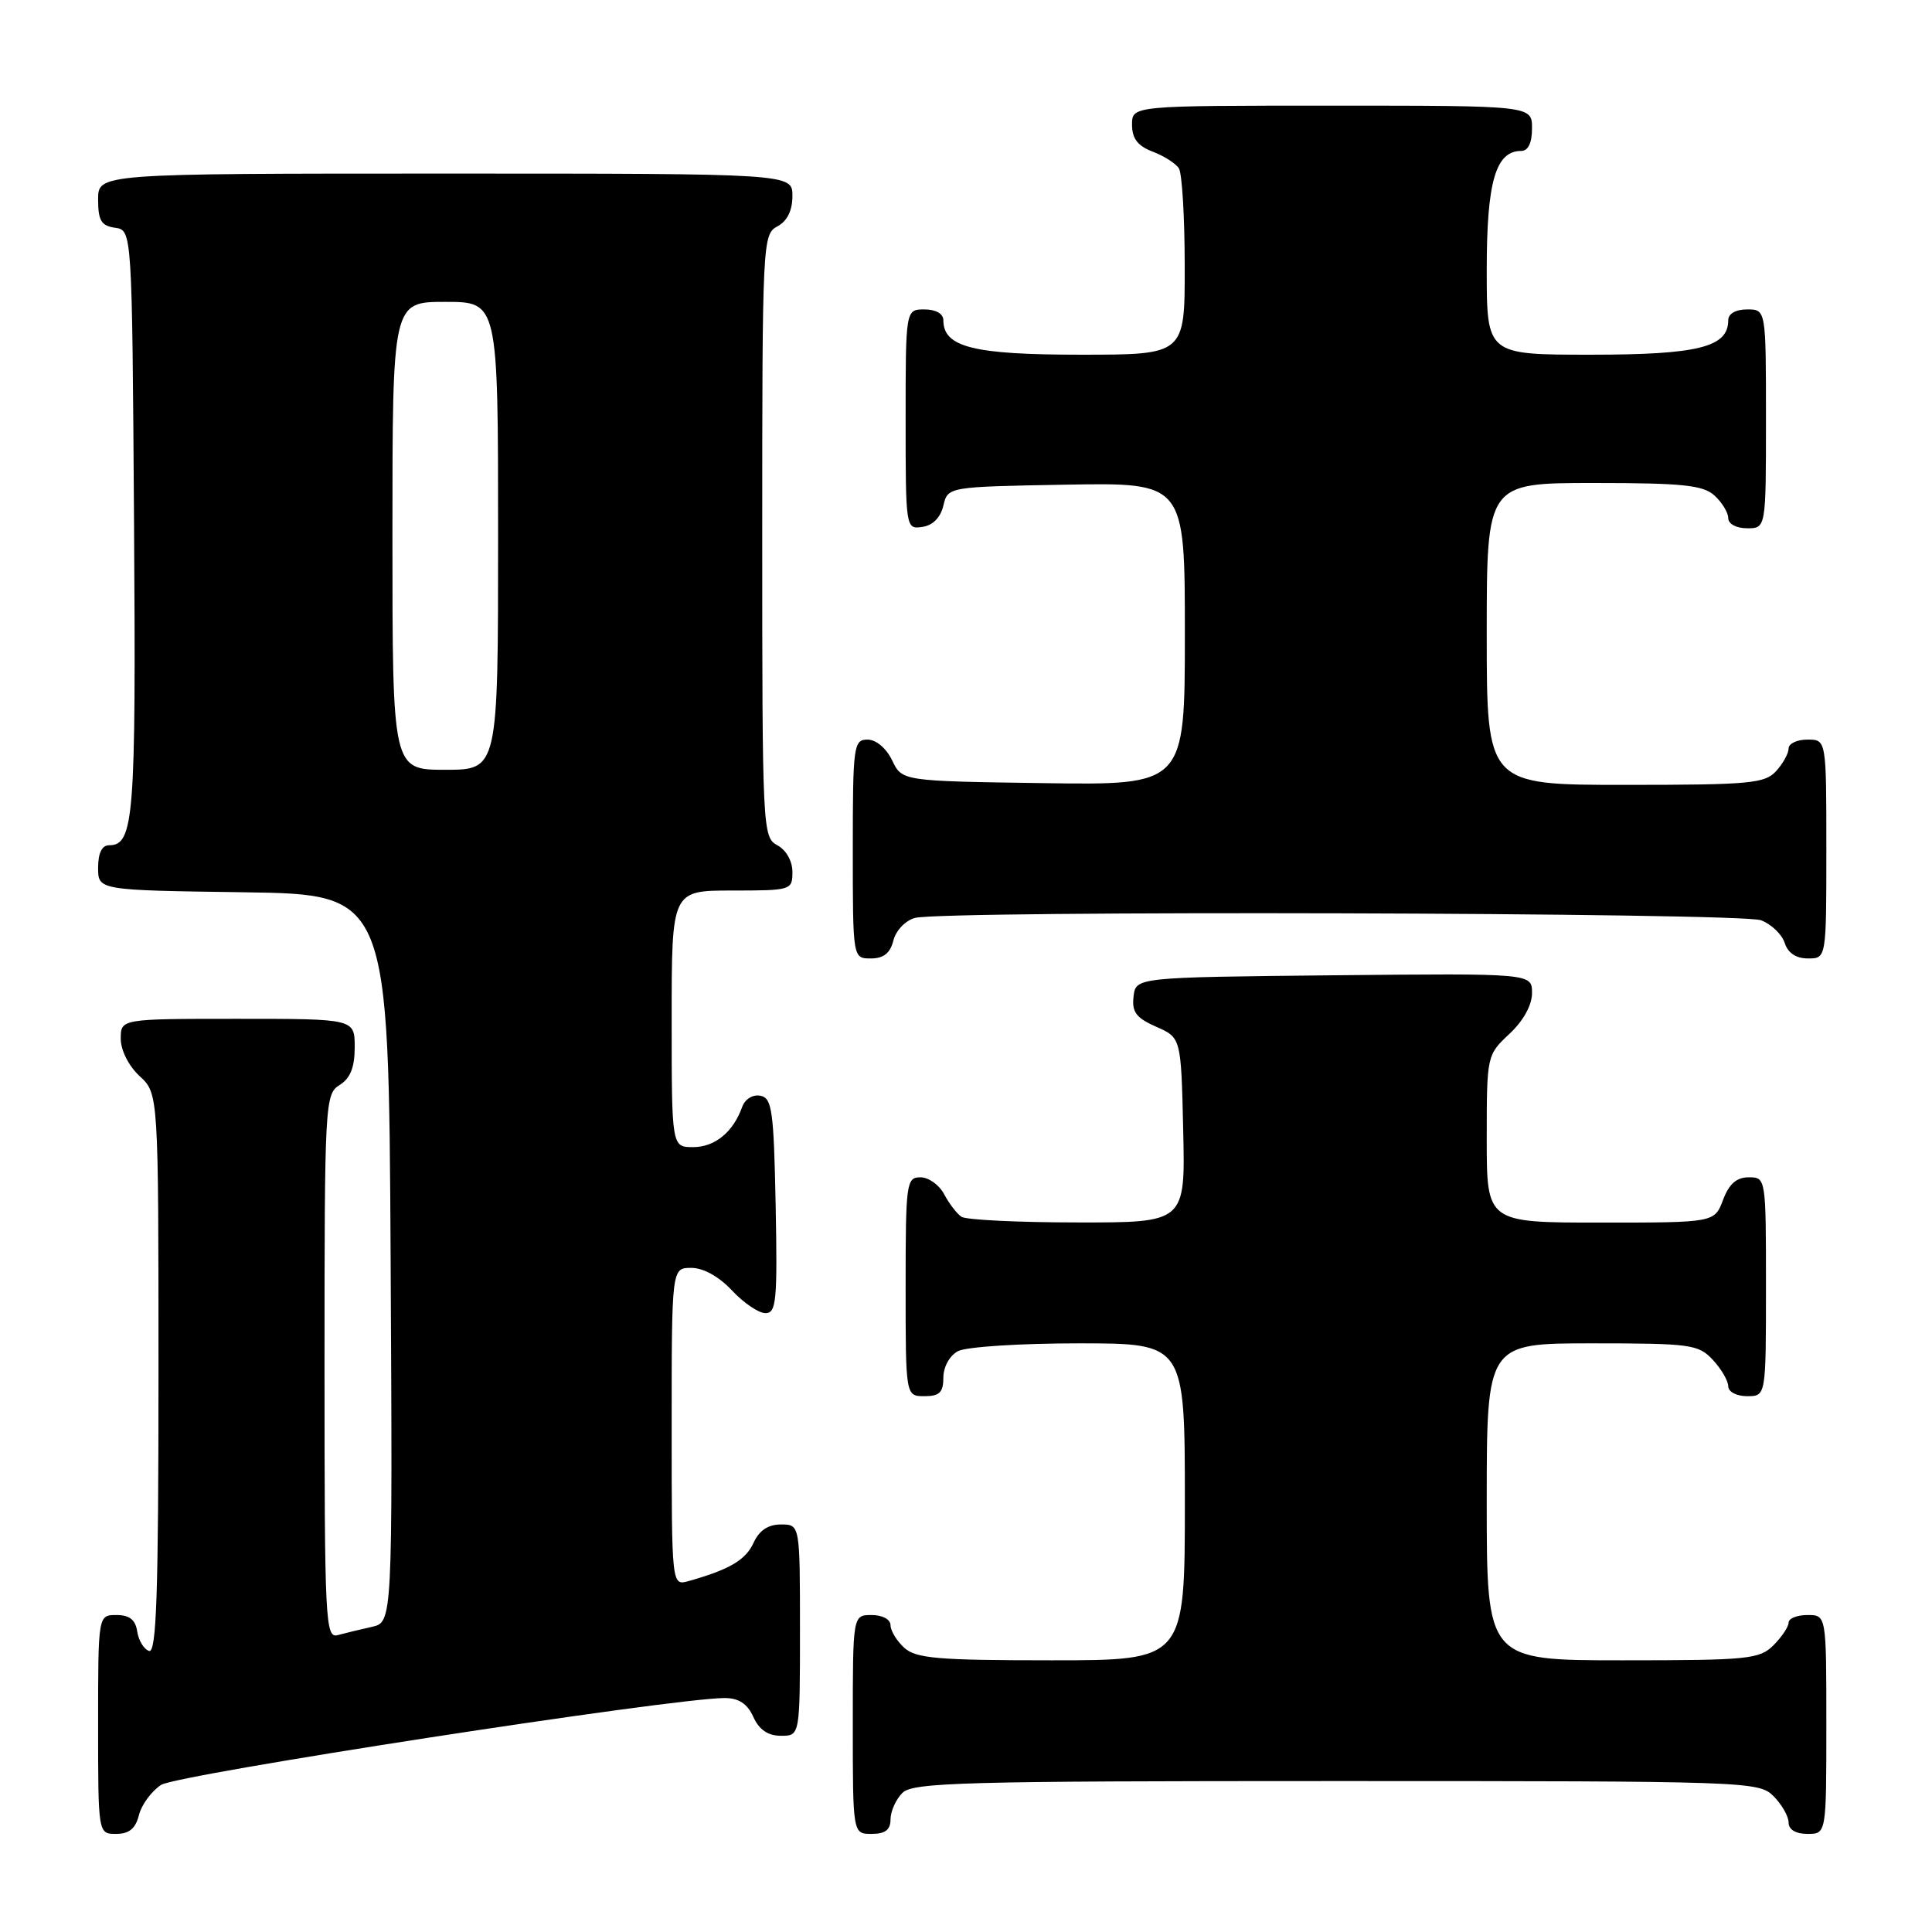 <?xml version="1.0" encoding="UTF-8" standalone="no"?>
<!DOCTYPE svg PUBLIC "-//W3C//DTD SVG 1.1//EN" "http://www.w3.org/Graphics/SVG/1.1/DTD/svg11.dtd" >
<svg xmlns="http://www.w3.org/2000/svg" xmlns:xlink="http://www.w3.org/1999/xlink" version="1.1" viewBox="0 0 256 256">
 <g >
 <path fill="currentColor"
d=" M 18.41 240.51 C 18.75 239.14 20.07 237.35 21.34 236.51 C 23.46 235.13 89.13 225.00 96.01 225.00 C 97.89 225.00 99.02 225.74 99.82 227.50 C 100.59 229.20 101.76 230.00 103.48 230.00 C 106.00 230.00 106.00 230.00 106.00 216.00 C 106.00 202.00 106.00 202.00 103.48 202.00 C 101.78 202.00 100.60 202.79 99.85 204.43 C 98.81 206.71 96.67 207.97 91.25 209.50 C 89.00 210.13 89.00 210.13 89.00 189.07 C 89.00 168.00 89.00 168.00 91.60 168.00 C 93.20 168.00 95.28 169.16 97.00 171.00 C 98.54 172.65 100.53 174.00 101.43 174.00 C 102.87 174.00 103.02 172.36 102.78 159.76 C 102.53 147.12 102.30 145.49 100.75 145.19 C 99.74 145.00 98.72 145.63 98.34 146.68 C 97.16 150.00 94.72 152.00 91.85 152.00 C 89.00 152.00 89.00 152.00 89.00 135.00 C 89.00 118.00 89.00 118.00 97.00 118.00 C 104.84 118.00 105.00 117.95 105.00 115.54 C 105.00 114.09 104.17 112.63 103.00 112.00 C 101.05 110.96 101.00 109.91 101.00 71.00 C 101.00 32.09 101.05 31.04 103.00 30.00 C 104.31 29.30 105.00 27.91 105.00 25.96 C 105.00 23.00 105.00 23.00 59.00 23.00 C 13.00 23.00 13.00 23.00 13.00 26.43 C 13.00 29.23 13.42 29.92 15.25 30.18 C 17.50 30.50 17.50 30.50 17.76 69.29 C 18.03 108.37 17.75 112.00 14.46 112.00 C 13.51 112.00 13.00 113.03 13.00 114.98 C 13.00 117.96 13.00 117.96 32.25 118.23 C 51.50 118.50 51.50 118.50 51.76 166.73 C 52.02 214.96 52.02 214.96 49.26 215.57 C 47.74 215.91 45.71 216.40 44.75 216.66 C 43.11 217.11 43.00 214.93 43.00 181.08 C 43.00 146.10 43.06 144.98 45.00 143.77 C 46.42 142.88 47.00 141.44 47.00 138.76 C 47.00 135.00 47.00 135.00 31.50 135.00 C 16.00 135.00 16.00 135.00 16.00 137.64 C 16.00 139.16 17.05 141.25 18.50 142.59 C 21.00 144.90 21.00 144.90 21.00 182.04 C 21.00 211.29 20.73 219.08 19.75 218.76 C 19.06 218.53 18.36 217.37 18.18 216.17 C 17.95 214.63 17.16 214.00 15.43 214.00 C 13.00 214.00 13.00 214.00 13.00 228.50 C 13.00 243.00 13.00 243.00 15.39 243.00 C 17.11 243.00 17.96 242.30 18.41 240.51 Z  M 118.00 241.07 C 118.00 240.01 118.71 238.44 119.57 237.57 C 120.96 236.18 127.56 236.00 177.07 236.00 C 231.67 236.00 233.05 236.05 235.00 238.00 C 236.10 239.10 237.00 240.68 237.00 241.50 C 237.00 242.43 237.94 243.00 239.50 243.00 C 242.00 243.00 242.00 243.00 242.00 228.50 C 242.00 214.00 242.00 214.00 239.50 214.00 C 238.12 214.00 237.00 214.45 237.00 215.00 C 237.00 215.55 236.10 216.90 235.00 218.00 C 233.15 219.85 231.67 220.00 215.00 220.00 C 197.00 220.00 197.00 220.00 197.00 199.00 C 197.00 178.00 197.00 178.00 210.96 178.00 C 224.04 178.00 225.05 178.14 226.96 180.19 C 228.08 181.39 229.00 182.97 229.00 183.69 C 229.00 184.42 230.10 185.00 231.50 185.00 C 234.00 185.00 234.00 185.00 234.00 170.50 C 234.00 156.07 233.99 156.00 231.72 156.00 C 230.10 156.00 229.11 156.87 228.31 159.00 C 227.17 162.00 227.17 162.00 212.09 162.00 C 197.00 162.00 197.00 162.00 197.00 150.90 C 197.00 139.86 197.02 139.79 200.00 137.00 C 201.85 135.27 203.00 133.20 203.00 131.58 C 203.00 128.97 203.00 128.97 176.75 129.23 C 150.50 129.50 150.50 129.50 150.20 132.05 C 149.96 134.10 150.55 134.88 153.20 136.05 C 156.50 137.50 156.50 137.50 156.78 149.75 C 157.06 162.00 157.06 162.00 142.78 161.98 C 134.93 161.98 128.00 161.64 127.40 161.23 C 126.79 160.83 125.77 159.49 125.11 158.25 C 124.46 157.01 123.05 156.00 121.96 156.00 C 120.10 156.00 120.00 156.75 120.00 170.50 C 120.00 185.00 120.00 185.00 122.50 185.00 C 124.49 185.00 125.00 184.50 125.00 182.54 C 125.00 181.12 125.83 179.63 126.93 179.04 C 128.00 178.46 135.15 178.00 142.93 178.00 C 157.00 178.00 157.00 178.00 157.00 199.00 C 157.00 220.00 157.00 220.00 139.33 220.00 C 124.29 220.00 121.39 219.75 119.83 218.35 C 118.82 217.43 118.00 216.08 118.00 215.35 C 118.00 214.58 116.93 214.00 115.50 214.00 C 113.00 214.00 113.00 214.00 113.00 228.50 C 113.00 243.00 113.00 243.00 115.50 243.00 C 117.30 243.00 118.00 242.46 118.00 241.07 Z  M 118.38 124.62 C 118.71 123.29 119.98 121.97 121.24 121.63 C 125.01 120.62 230.64 120.91 233.35 121.94 C 234.71 122.46 236.12 123.81 236.48 124.94 C 236.91 126.28 237.99 127.00 239.57 127.00 C 242.00 127.00 242.00 127.00 242.00 112.50 C 242.00 98.00 242.00 98.00 239.50 98.00 C 238.12 98.00 237.00 98.53 237.00 99.17 C 237.00 99.82 236.26 101.17 235.35 102.17 C 233.86 103.82 231.85 104.00 215.35 104.00 C 197.00 104.00 197.00 104.00 197.00 84.00 C 197.00 64.00 197.00 64.00 211.17 64.00 C 222.95 64.00 225.65 64.28 227.17 65.65 C 228.18 66.57 229.00 67.92 229.00 68.65 C 229.00 69.42 230.07 70.00 231.50 70.00 C 234.00 70.00 234.00 70.00 234.00 55.50 C 234.00 41.00 234.00 41.00 231.50 41.00 C 229.99 41.00 229.00 41.57 229.00 42.44 C 229.00 46.00 225.02 47.00 210.78 47.00 C 197.00 47.00 197.00 47.00 197.00 35.72 C 197.00 24.09 198.18 20.00 201.56 20.00 C 202.49 20.00 203.00 18.95 203.00 17.00 C 203.00 14.00 203.00 14.00 176.50 14.00 C 150.00 14.00 150.00 14.00 150.00 16.52 C 150.00 18.35 150.75 19.34 152.73 20.09 C 154.23 20.66 155.80 21.66 156.21 22.31 C 156.63 22.97 156.98 28.79 156.98 35.25 C 157.00 47.00 157.00 47.00 143.22 47.00 C 128.98 47.00 125.00 46.00 125.00 42.44 C 125.00 41.57 124.01 41.00 122.50 41.00 C 120.00 41.00 120.00 41.00 120.00 55.57 C 120.00 70.03 120.02 70.14 122.21 69.82 C 123.60 69.62 124.63 68.58 125.00 67.00 C 125.59 64.50 125.59 64.50 141.29 64.22 C 157.00 63.95 157.00 63.95 157.00 84.00 C 157.00 104.04 157.00 104.04 138.26 103.77 C 119.53 103.50 119.53 103.50 118.21 100.75 C 117.44 99.14 116.08 98.00 114.95 98.00 C 113.11 98.00 113.00 98.80 113.00 112.50 C 113.00 127.00 113.00 127.00 115.39 127.00 C 117.08 127.00 117.96 126.30 118.38 124.62 Z  M 52.00 71.00 C 52.00 40.00 52.00 40.00 59.00 40.00 C 66.00 40.00 66.00 40.00 66.00 71.00 C 66.00 102.00 66.00 102.00 59.00 102.00 C 52.00 102.00 52.00 102.00 52.00 71.00 Z "/>
</g>
</svg>